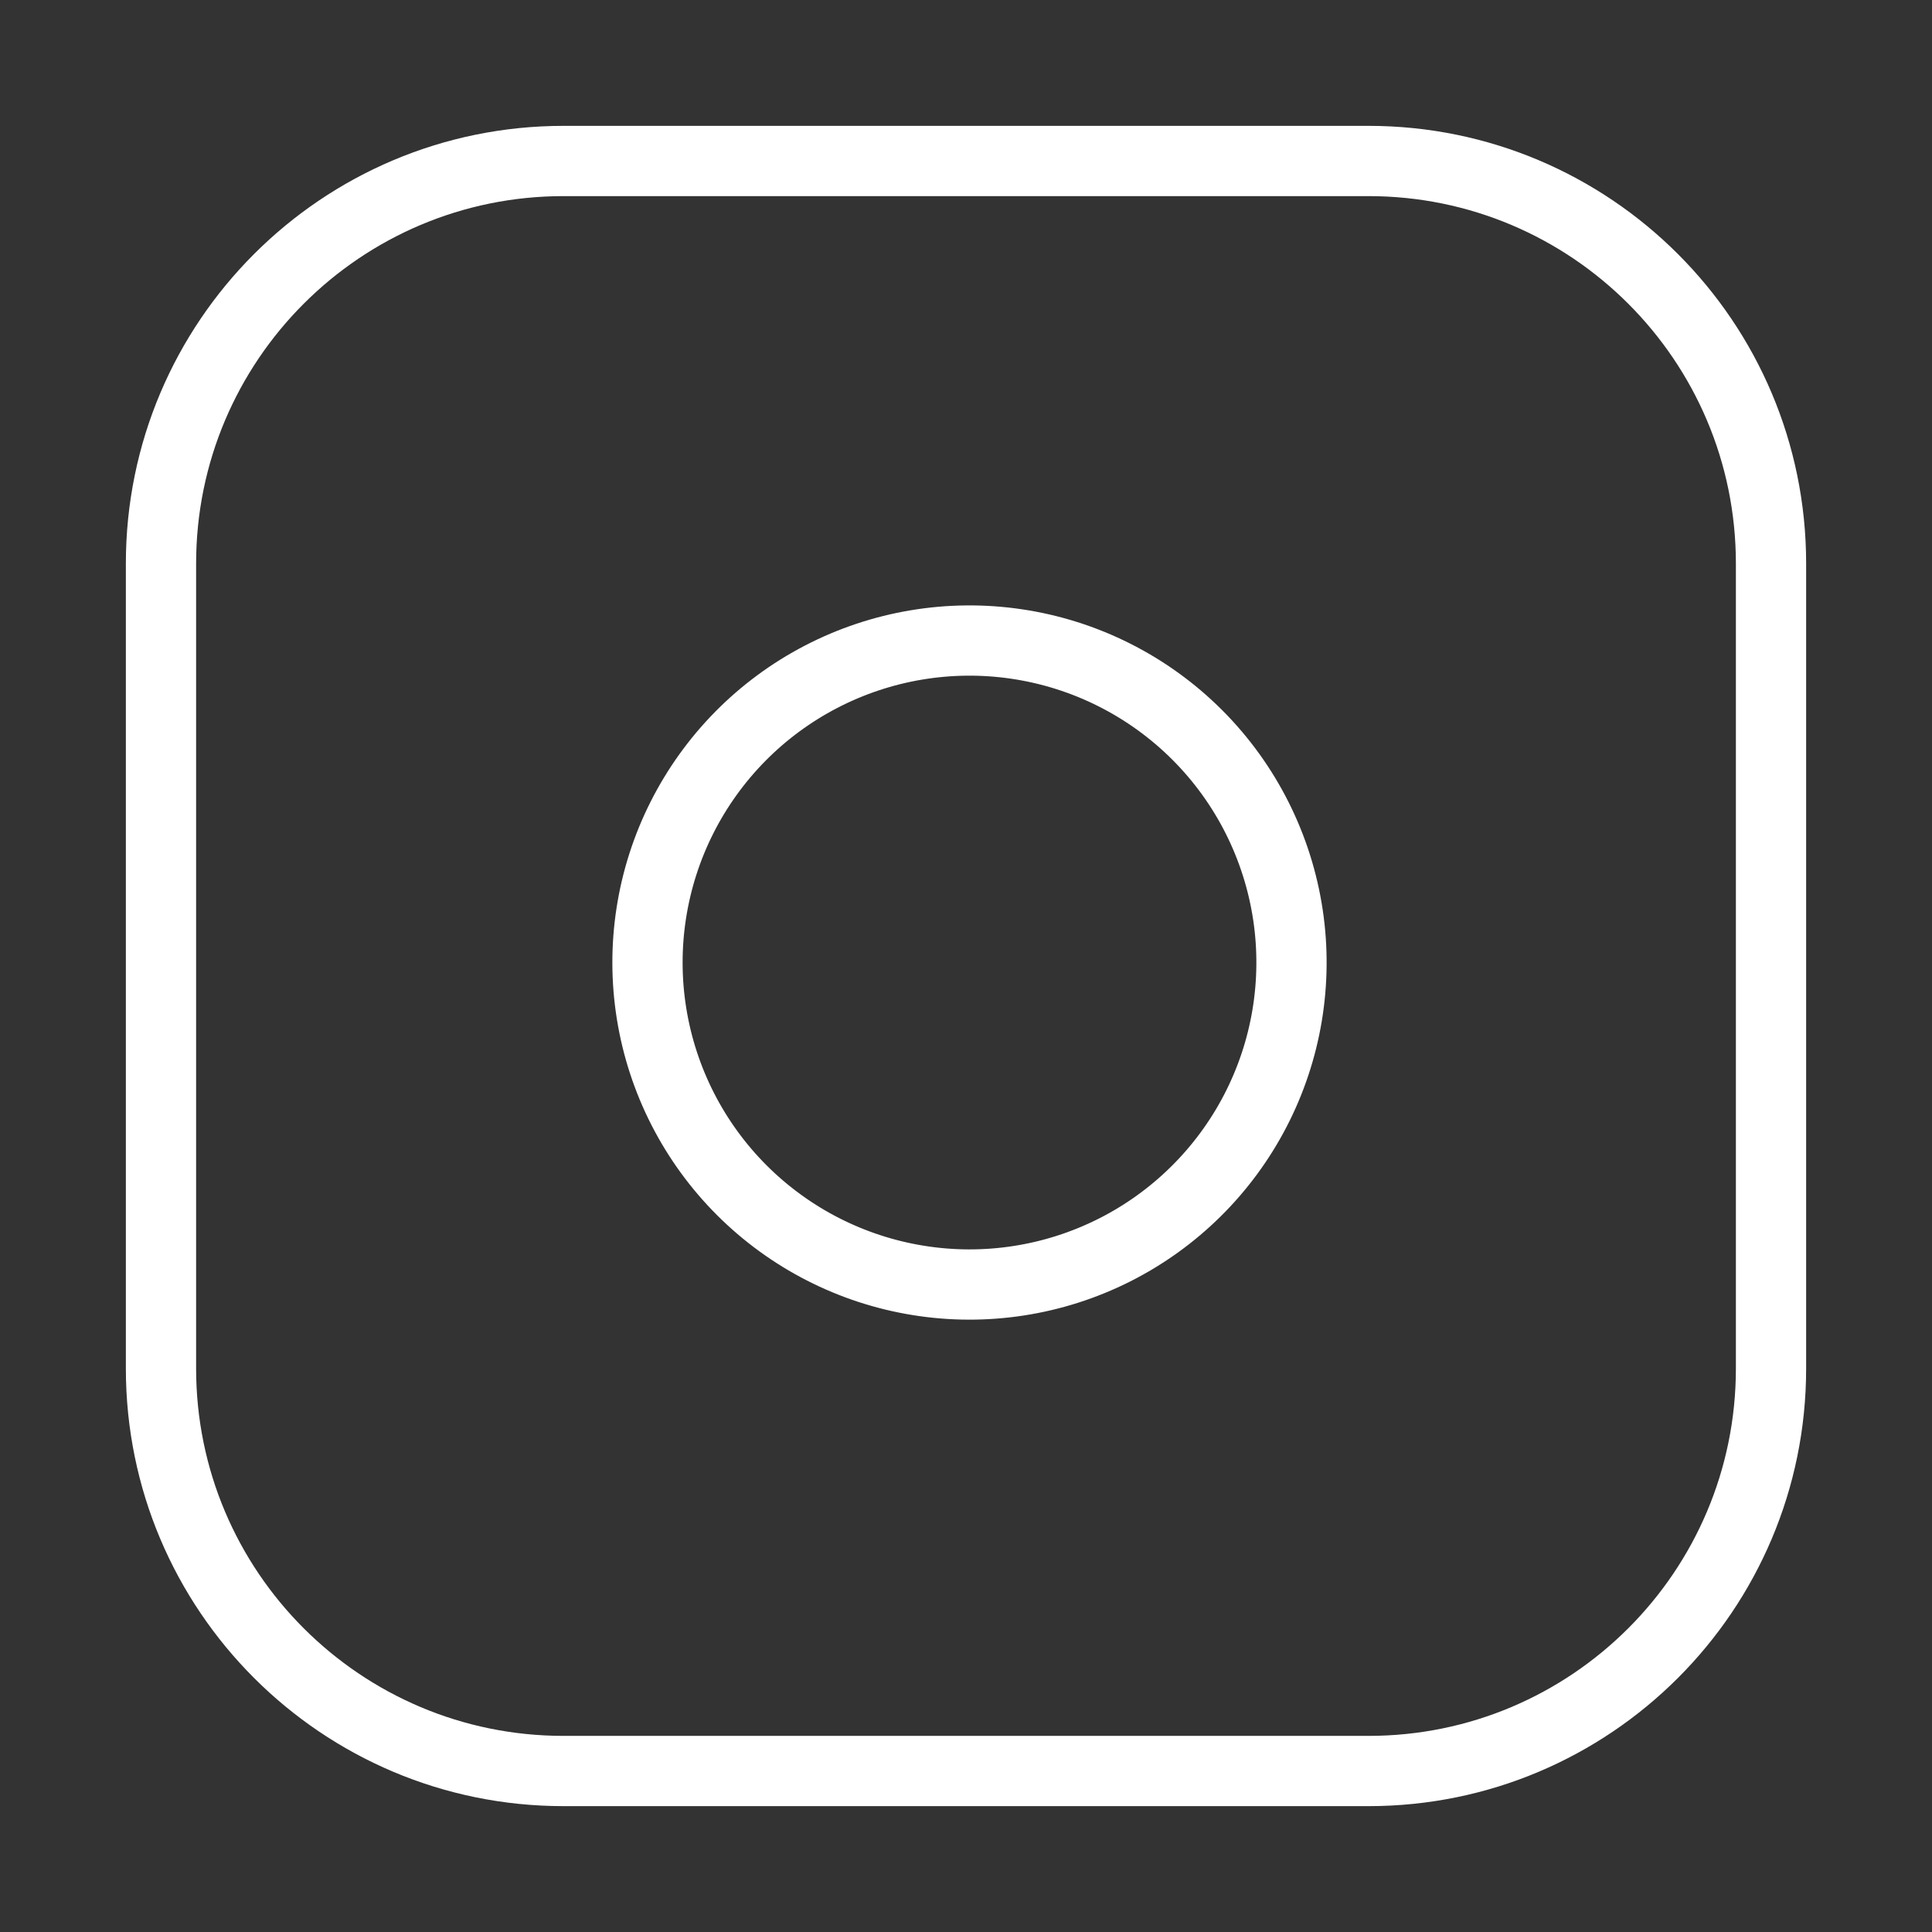<svg width="55" height="55" viewBox="0 0 55 55" fill="none" xmlns="http://www.w3.org/2000/svg">
<rect x="0" y="0" width="55" height="55" fill="#333333" stroke="none"/>
<g clip-path="url(#clip0_33_34)">
<path d="M38.958 4.583H16.042C9.713 4.583 4.583 9.714 4.583 16.042V38.959C4.583 45.287 9.713 50.417 16.042 50.417H38.958C45.286 50.417 50.417 45.287 50.417 38.959V16.042C50.417 9.714 45.286 4.583 38.958 4.583Z" stroke="white" stroke-width="2" stroke-linecap="round" stroke-linejoin="round"/>
<path d="M36.667 26.056C36.95 27.964 36.624 29.912 35.736 31.623C34.848 33.334 33.443 34.722 31.721 35.589C29.998 36.456 28.047 36.758 26.143 36.451C24.239 36.145 22.481 35.246 21.117 33.883C19.754 32.52 18.855 30.761 18.549 28.857C18.243 26.954 18.544 25.002 19.411 23.28C20.278 21.558 21.666 20.152 23.377 19.265C25.089 18.377 27.037 18.051 28.944 18.334C30.889 18.622 32.69 19.529 34.081 20.919C35.472 22.31 36.378 24.111 36.667 26.056Z" stroke="white" stroke-width="2" stroke-linecap="round" stroke-linejoin="round"/>
</g>
<defs>
<clipPath id="clip0_33_34">
<rect width="55" height="55" fill="white"/>
</clipPath>
</defs>
</svg>
